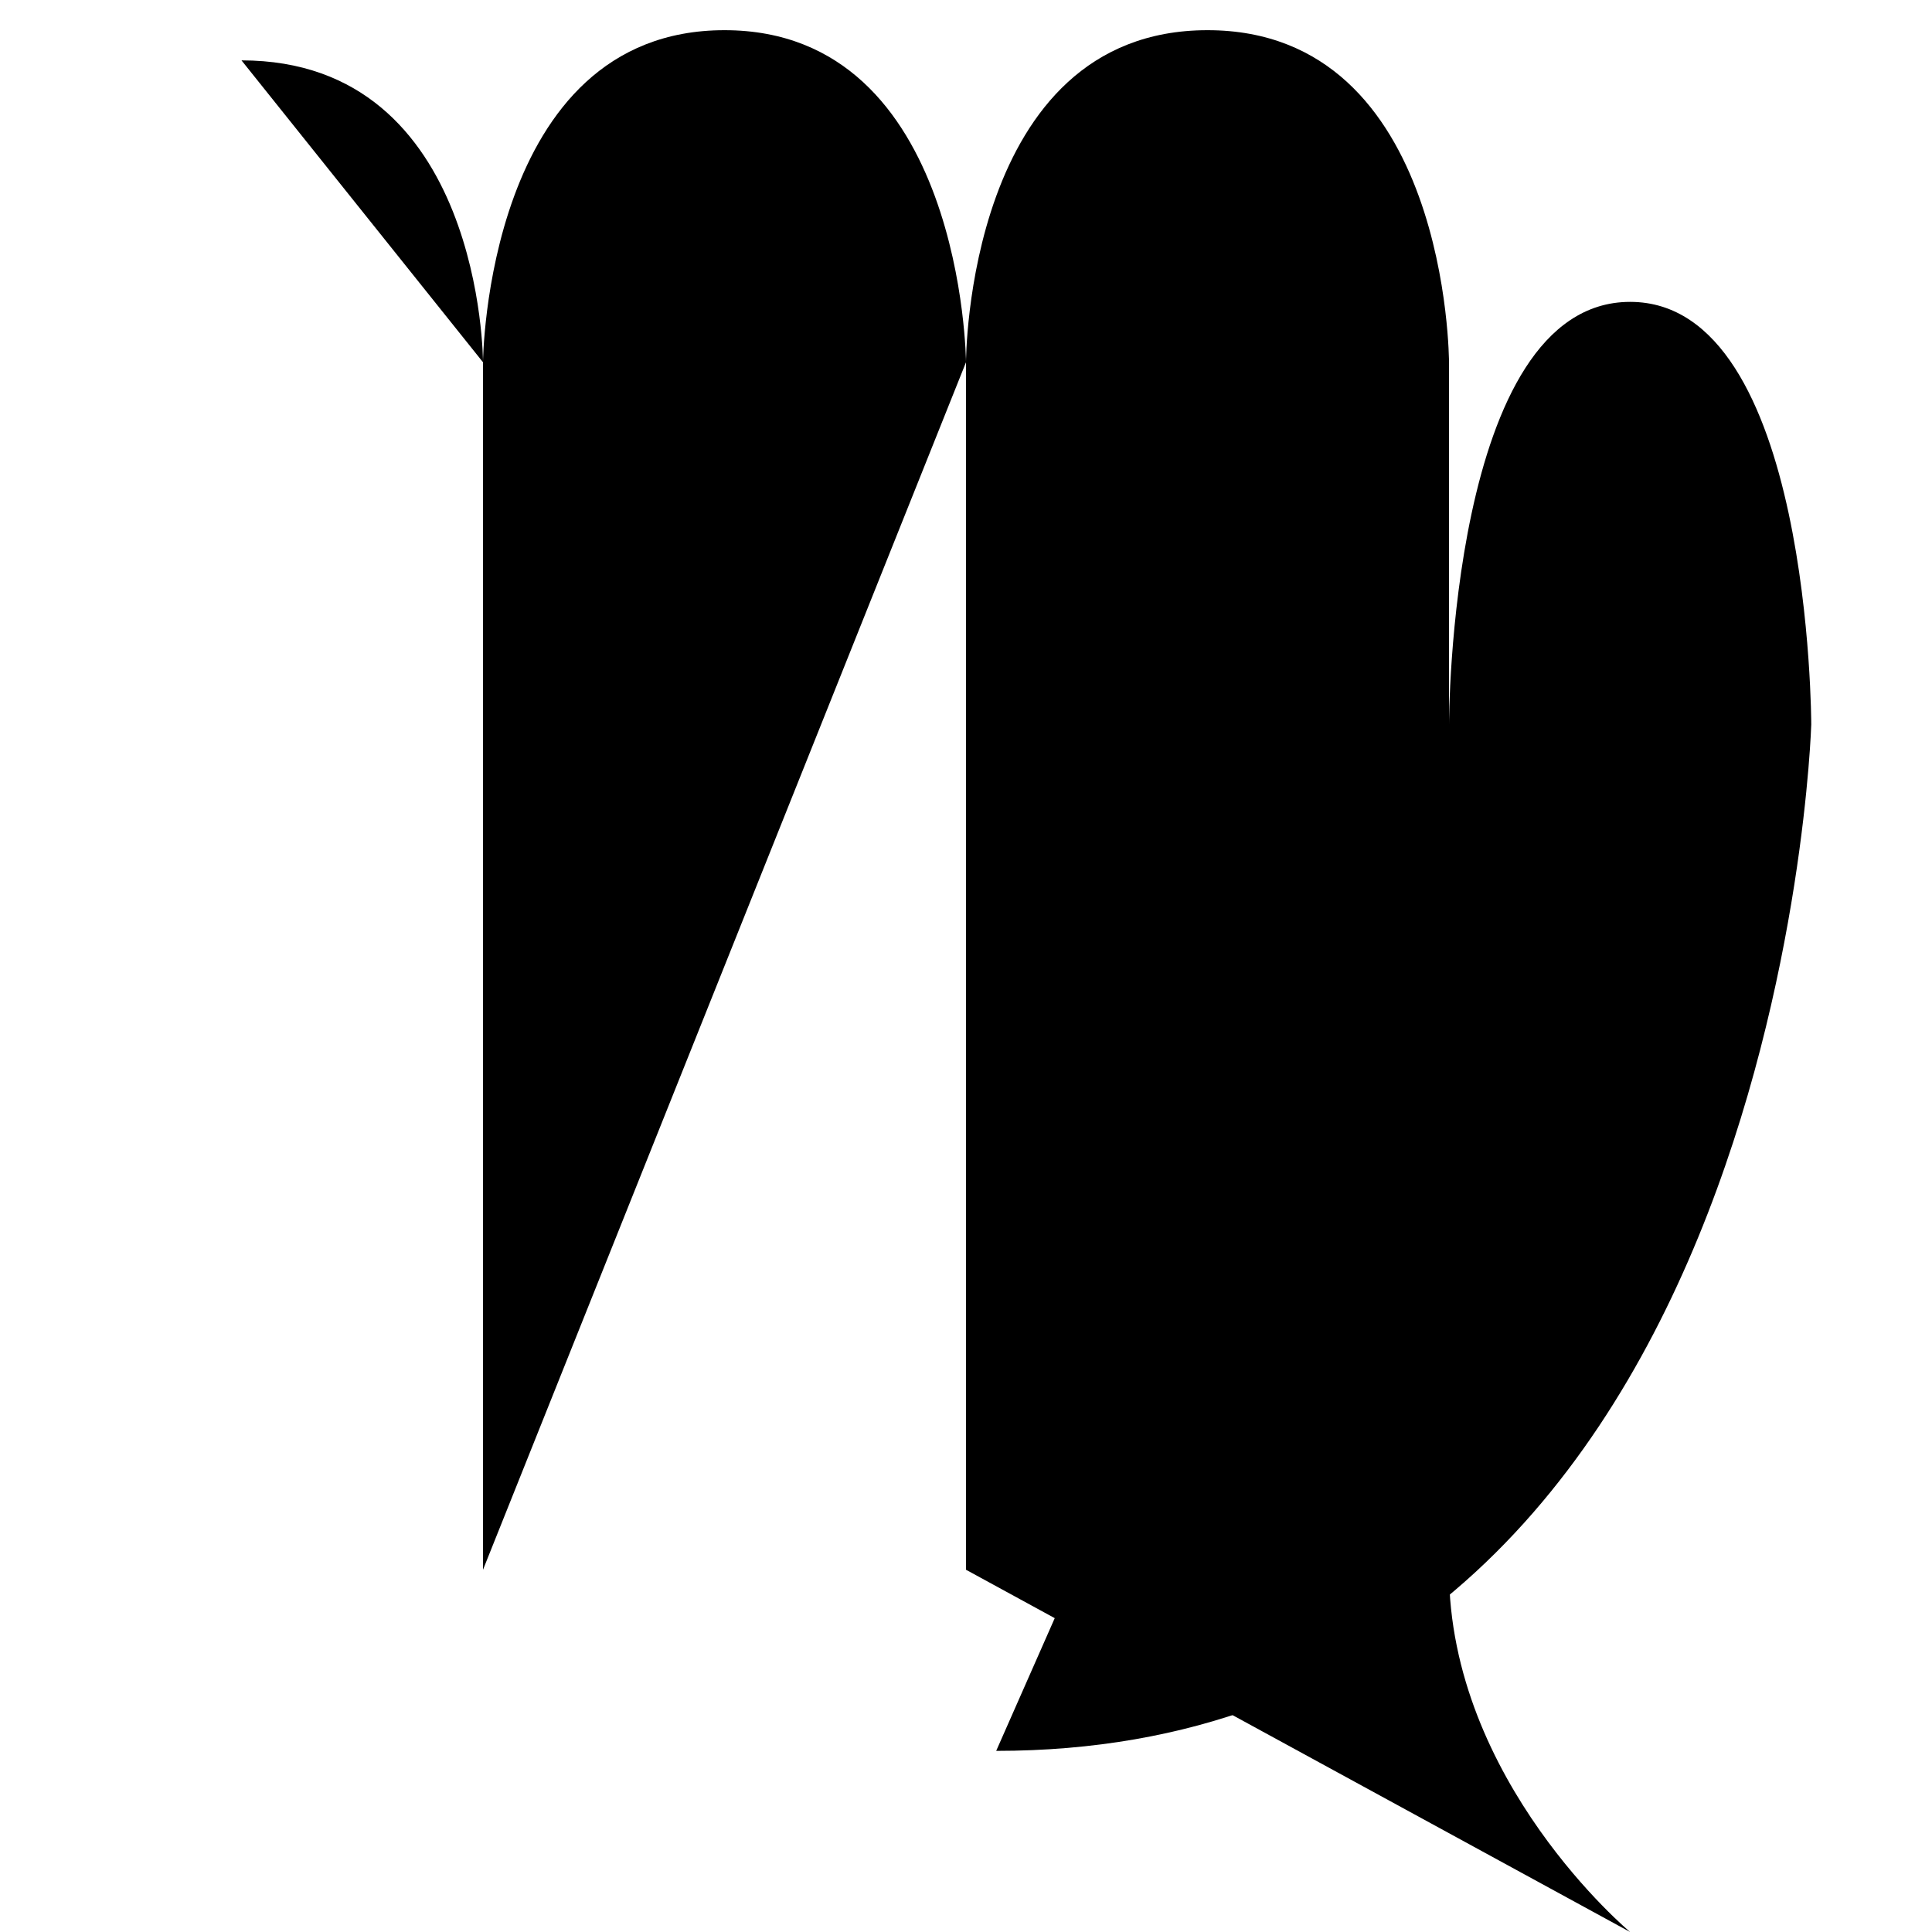 <svg xmlns="http://www.w3.org/2000/svg" viewBox="0 0 64 64"><path stroke-miterlimit="10" stroke-width="2" d="M54 64s-6-5-6-12V12s0-11-8-11-8 11-8 11v40m-16 0V12s.083-11 8-11 8 11 8 11m-16 0S16 2 8 2"/><path stroke-miterlimit="10" stroke-width="2" d="M48 24s0-14 6-14 6 14 6 14-1 34-27 34"/></svg>